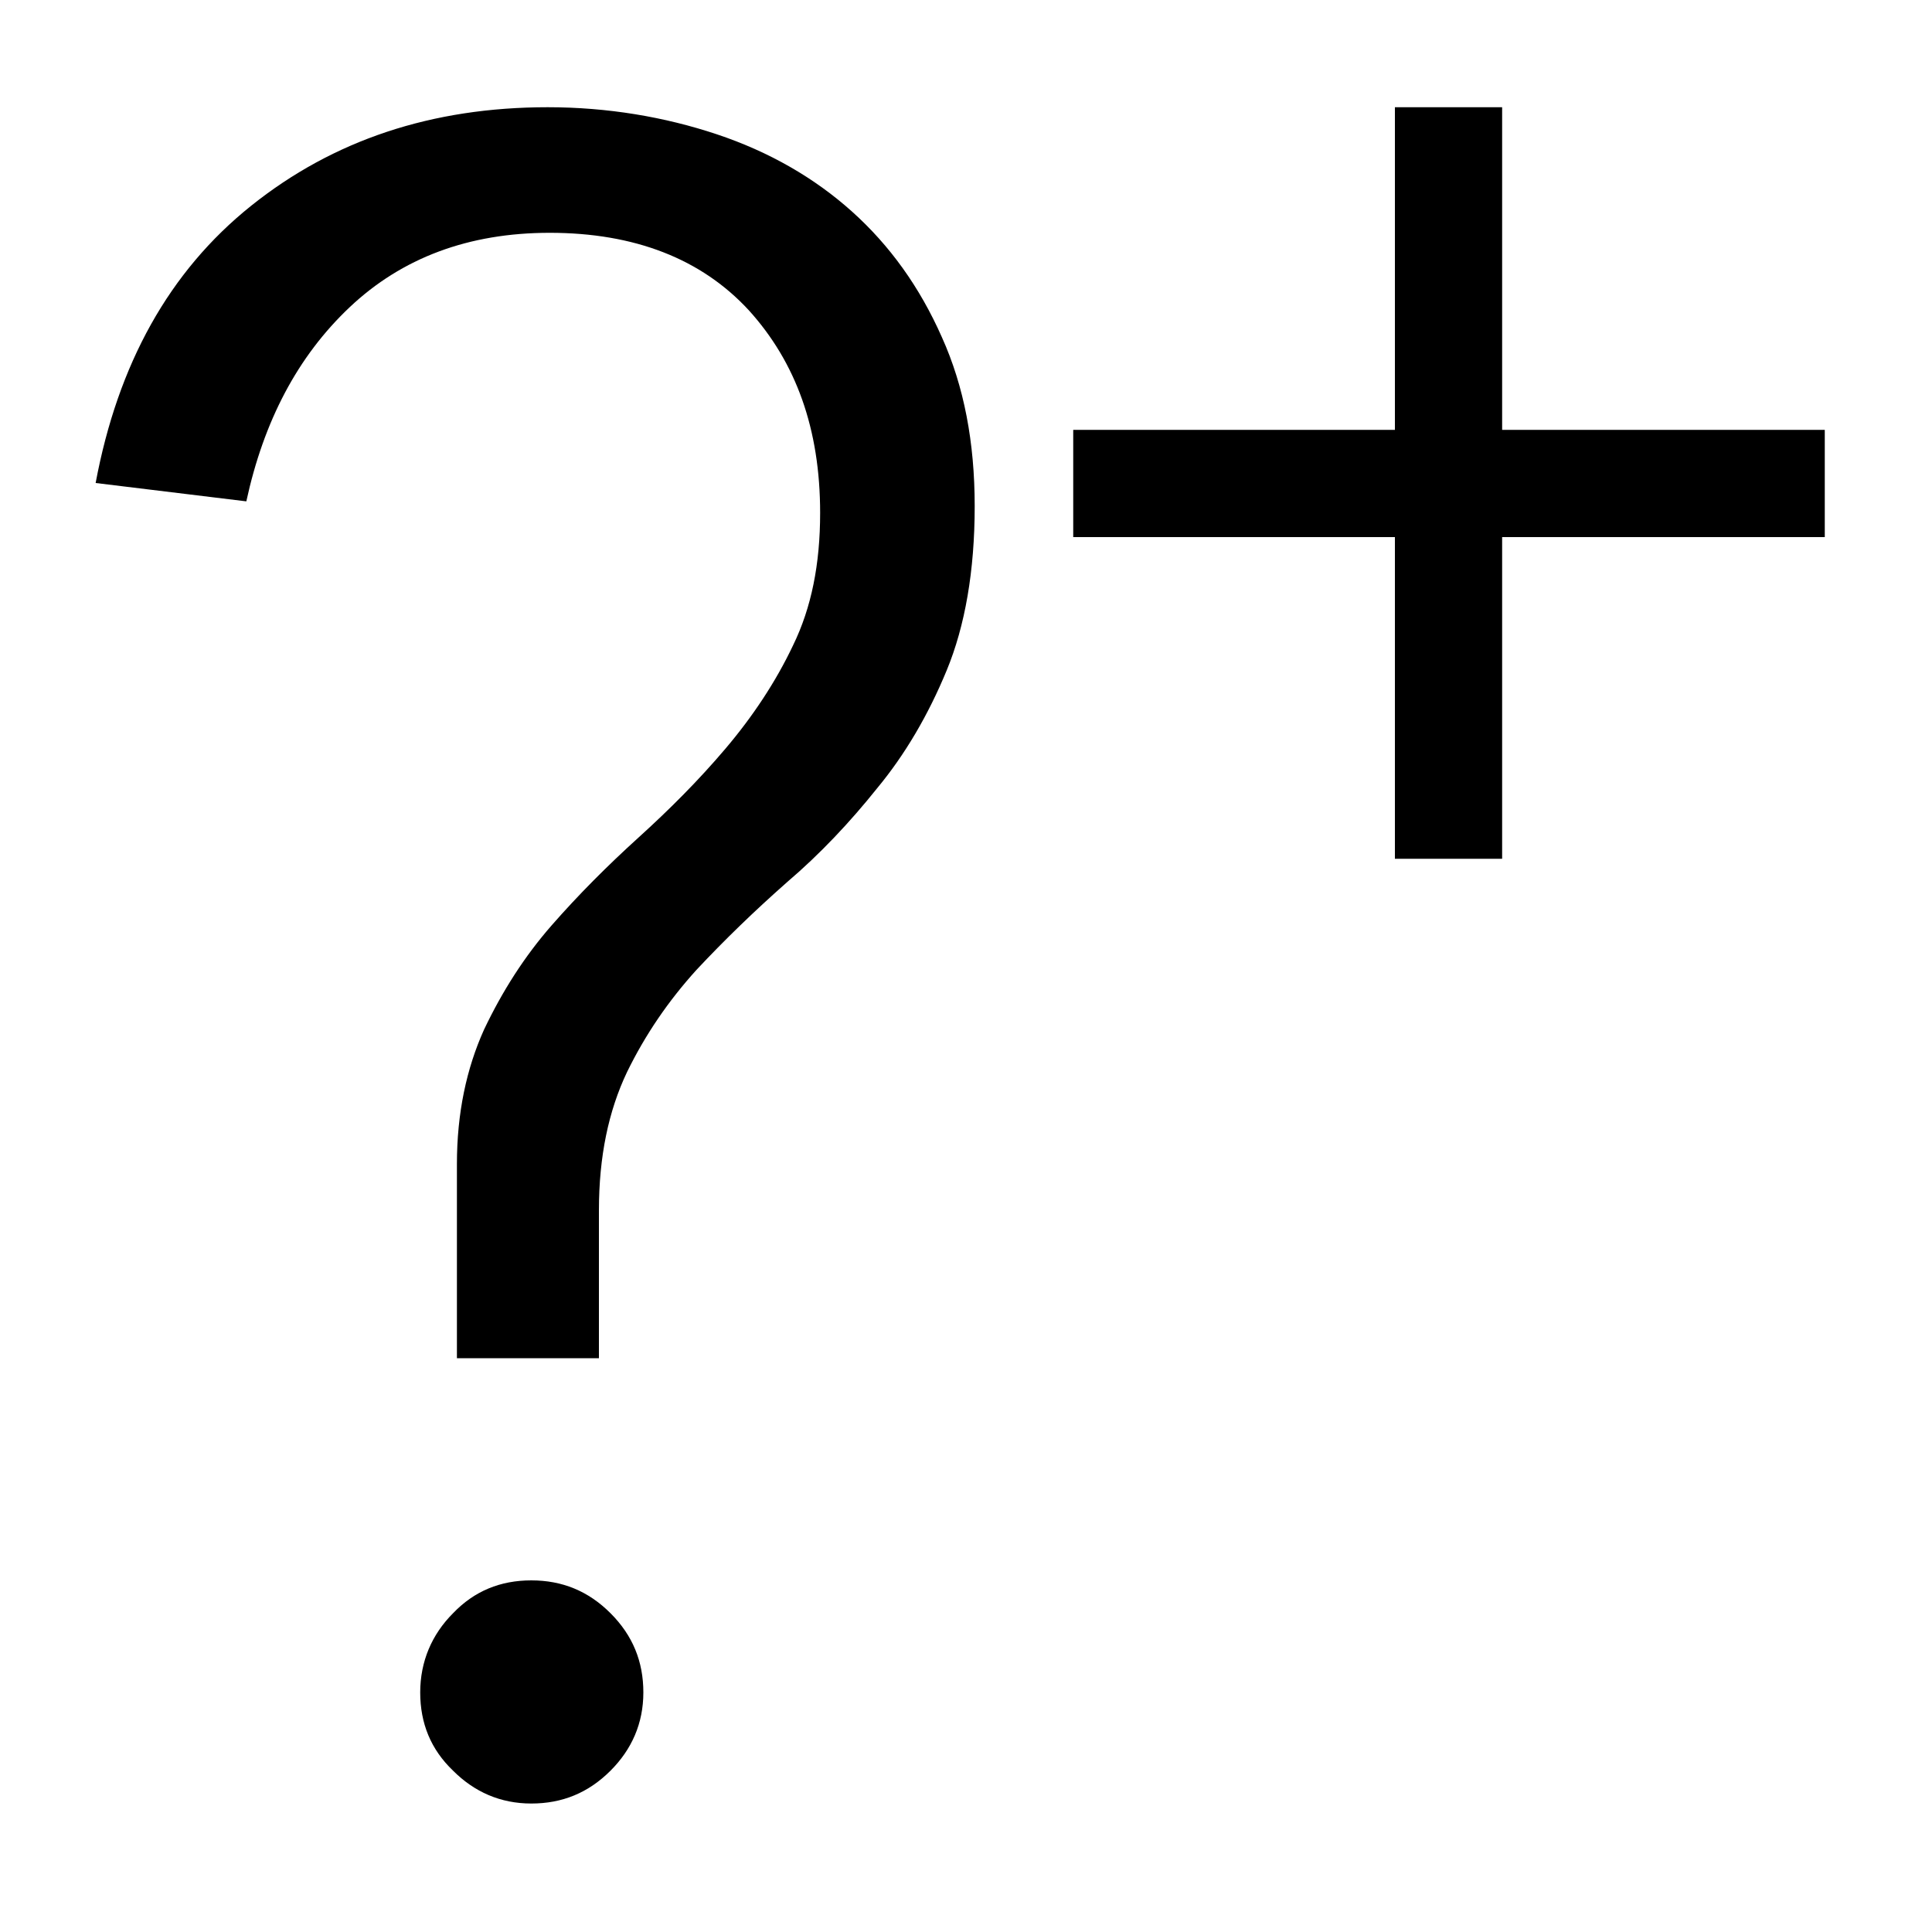 <?xml version="1.0" encoding="utf-8"?>
<!-- Generator: Adobe Illustrator 18.1.1, SVG Export Plug-In . SVG Version: 6.00 Build 0)  -->
<!DOCTYPE svg PUBLIC "-//W3C//DTD SVG 1.1//EN" "http://www.w3.org/Graphics/SVG/1.1/DTD/svg11.dtd">
<svg version="1.1" id="Layer_1" xmlns="http://www.w3.org/2000/svg" xmlns:xlink="http://www.w3.org/1999/xlink" x="0px" y="0px"
	 viewBox="0 0 200 200" enable-background="new 0 0 200 200" xml:space="preserve">
<g>
	<polygon points="155.5,44.5 155.5,11.1 144.4,11.1 144.4,44.5 111.1,44.5 111.1,55.6 144.4,55.6 144.4,88.9 155.5,88.9 155.5,55.6 
		188.9,55.6 188.9,44.5 	"/>
	<path d="M55,163.6c-3.2,0-5.9,1.1-8.1,3.4c-2.2,2.2-3.4,5-3.4,8.2c0,3.2,1.1,5.9,3.4,8.1c2.2,2.2,4.9,3.4,8.1,3.4
		c3.2,0,5.9-1.1,8.2-3.4c2.2-2.2,3.4-4.9,3.4-8.1c0-3.2-1.1-5.9-3.4-8.2C60.9,164.7,58.2,163.6,55,163.6z"/>
	<path d="M88.2,21.9c-3.9-3.5-8.6-6.2-14-8c-5.4-1.8-11.3-2.8-17.5-2.8c-12,0-22.2,3.4-30.7,10.2C17.5,28.1,12.2,37.7,9.9,50
		l15.6,1.9c1.8-8.3,5.3-15,10.7-20.1c5.4-5.1,12.3-7.7,20.7-7.7c8.8,0,15.7,2.7,20.6,8c4.9,5.4,7.4,12.3,7.4,21
		c0,5.3-0.9,9.8-2.8,13.7c-1.8,3.8-4.2,7.4-7,10.7c-2.8,3.3-5.8,6.3-9,9.2c-3.2,2.9-6.2,5.9-9,9.1c-2.8,3.2-5.1,6.8-7,10.8
		c-1.8,4-2.8,8.6-2.8,13.9v20.1H62v-15.3c0-5.6,1-10.3,2.9-14.3c1.9-3.9,4.3-7.4,7.2-10.6c2.9-3.1,6-6.1,9.4-9.1
		c3.4-2.9,6.5-6.2,9.3-9.7c2.9-3.5,5.3-7.6,7.2-12.2c1.9-4.6,2.9-10.3,2.9-17c0-6.6-1.1-12.4-3.4-17.5
		C95.2,29.7,92.1,25.4,88.2,21.9z"/>
</g>
</svg>

